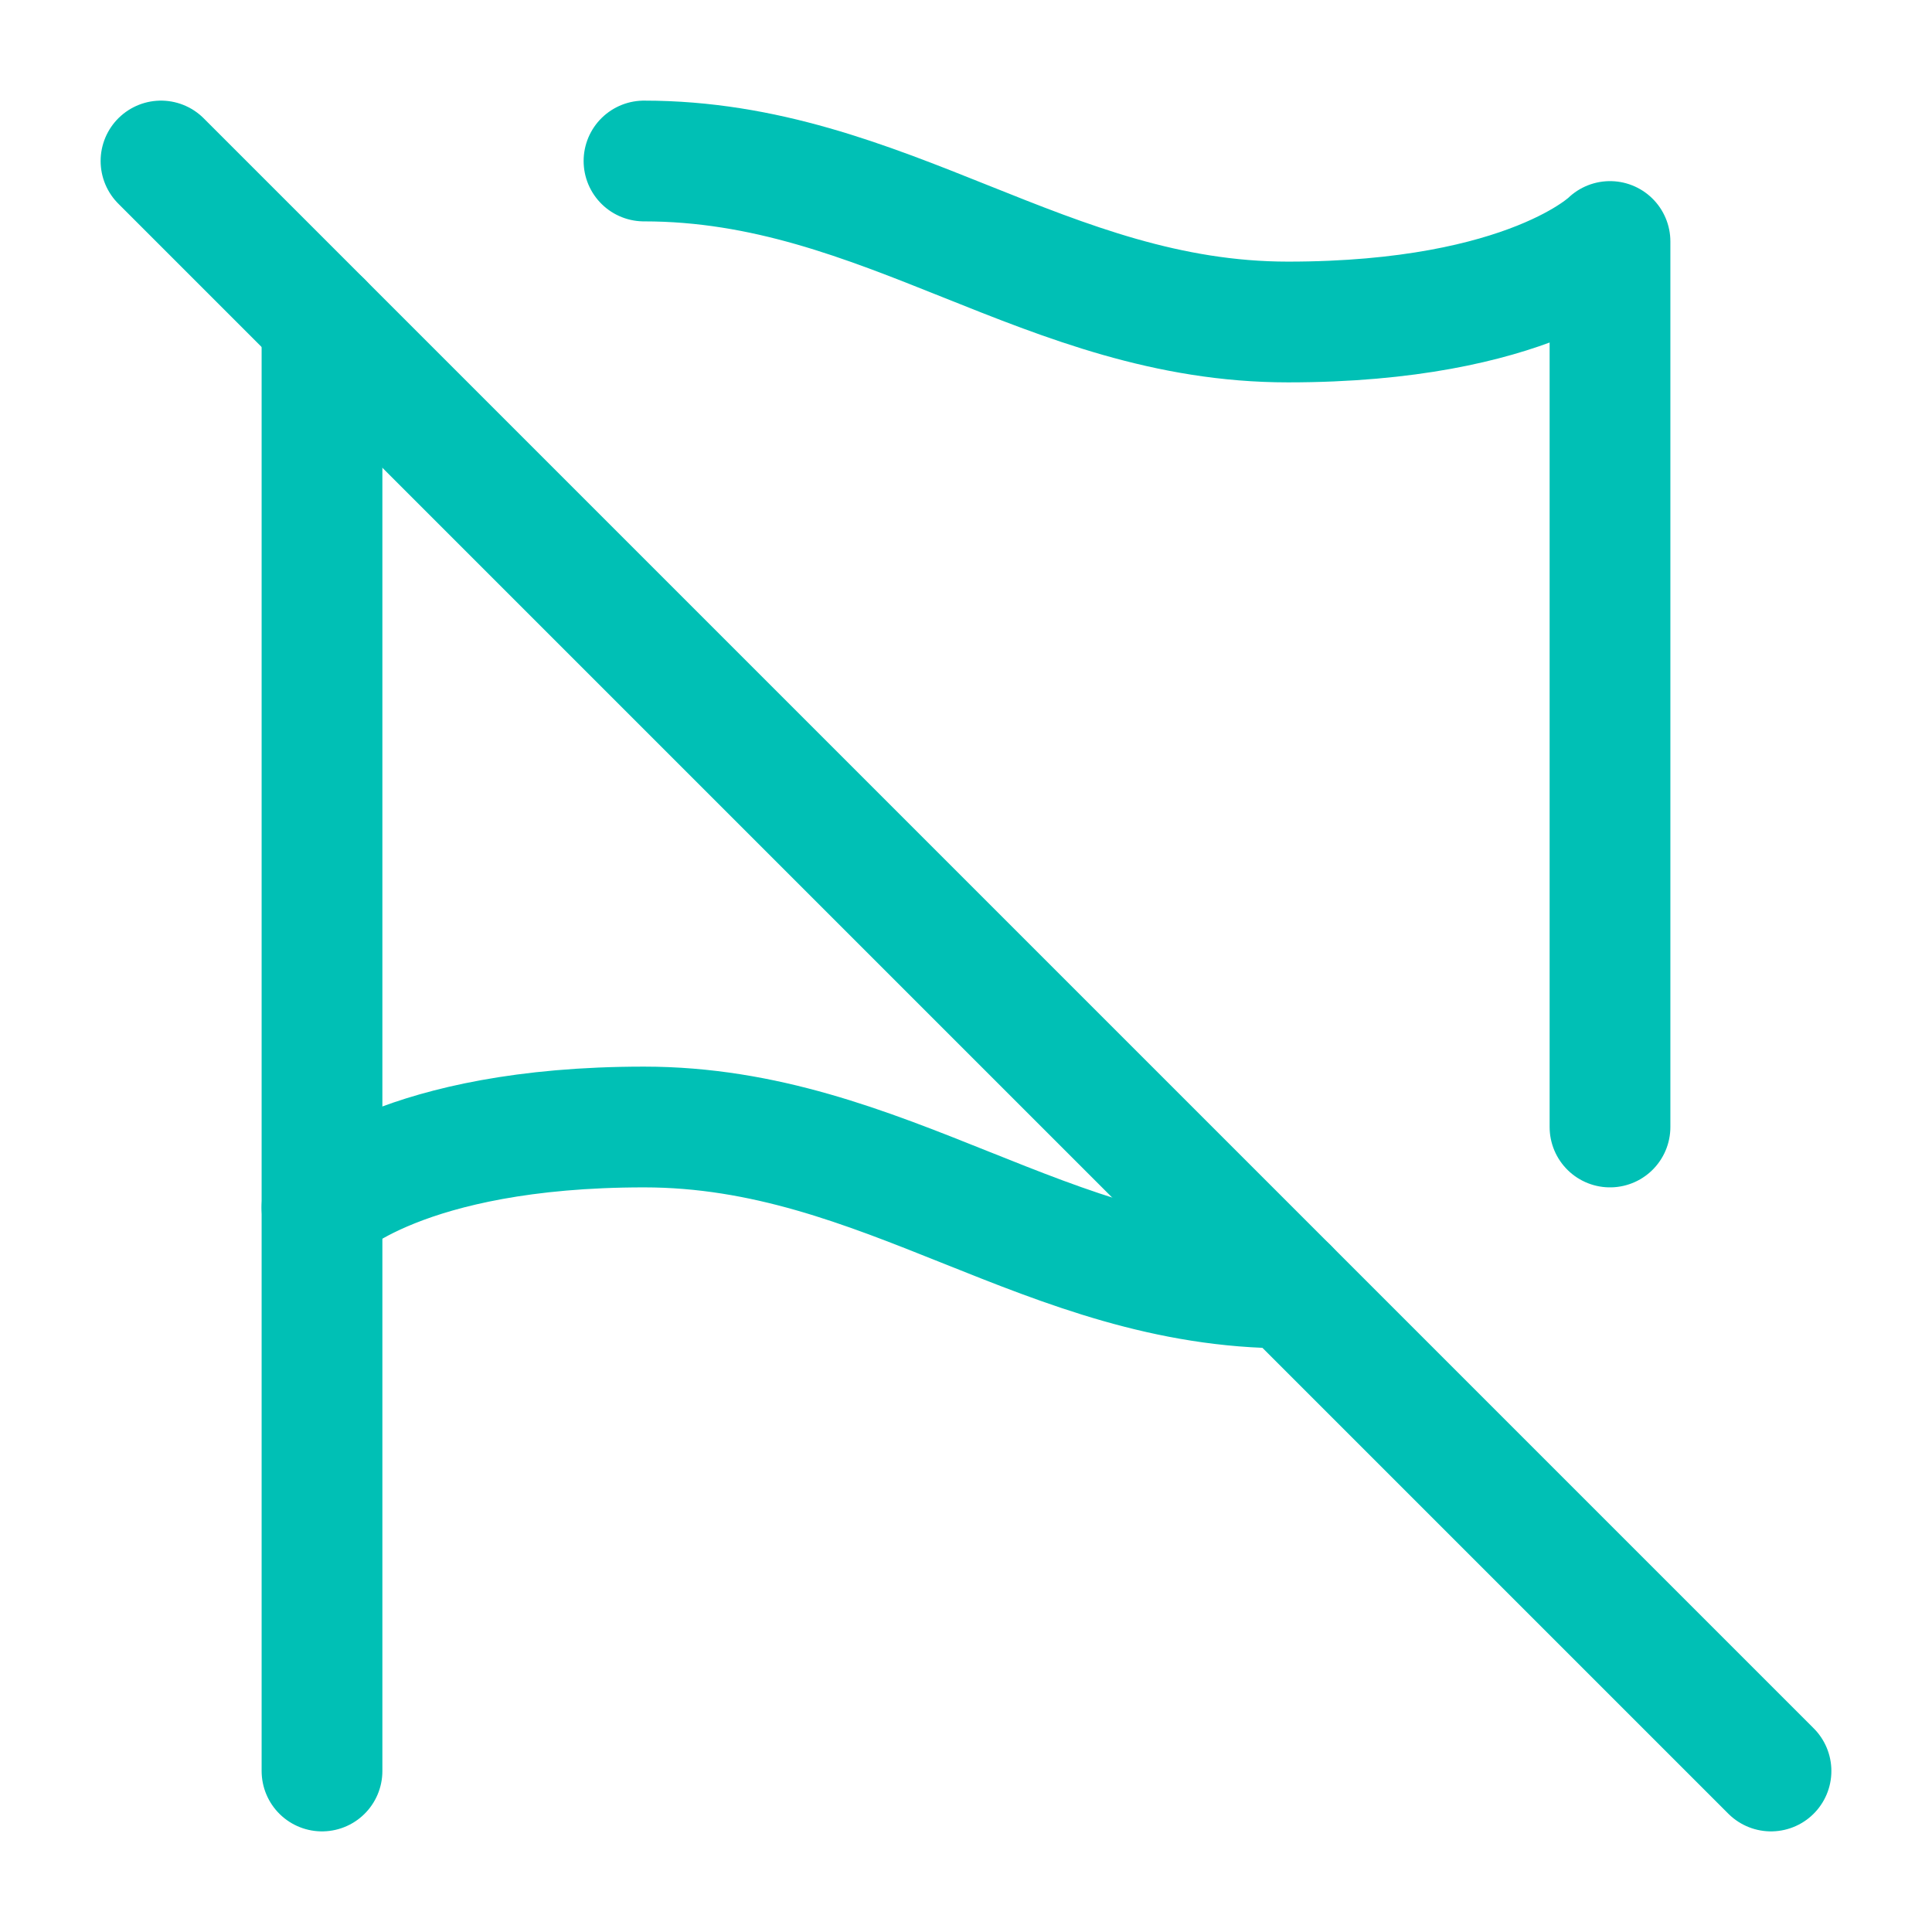 <svg xmlns="http://www.w3.org/2000/svg" width="64" height="64" viewBox="0 0 24 24" fill="none" stroke="#00c0b5" stroke-width="1.5" stroke-linecap="round" stroke-linejoin="round"><path d="M8 2c3 0 5 2 8 2s4-1 4-1v11"></path><path d="M4 22V4"></path><path d="M4 15s1-1 4-1 5 2 8 2"></path><line x1="2" y1="2" x2="22" y2="22"></line></svg>